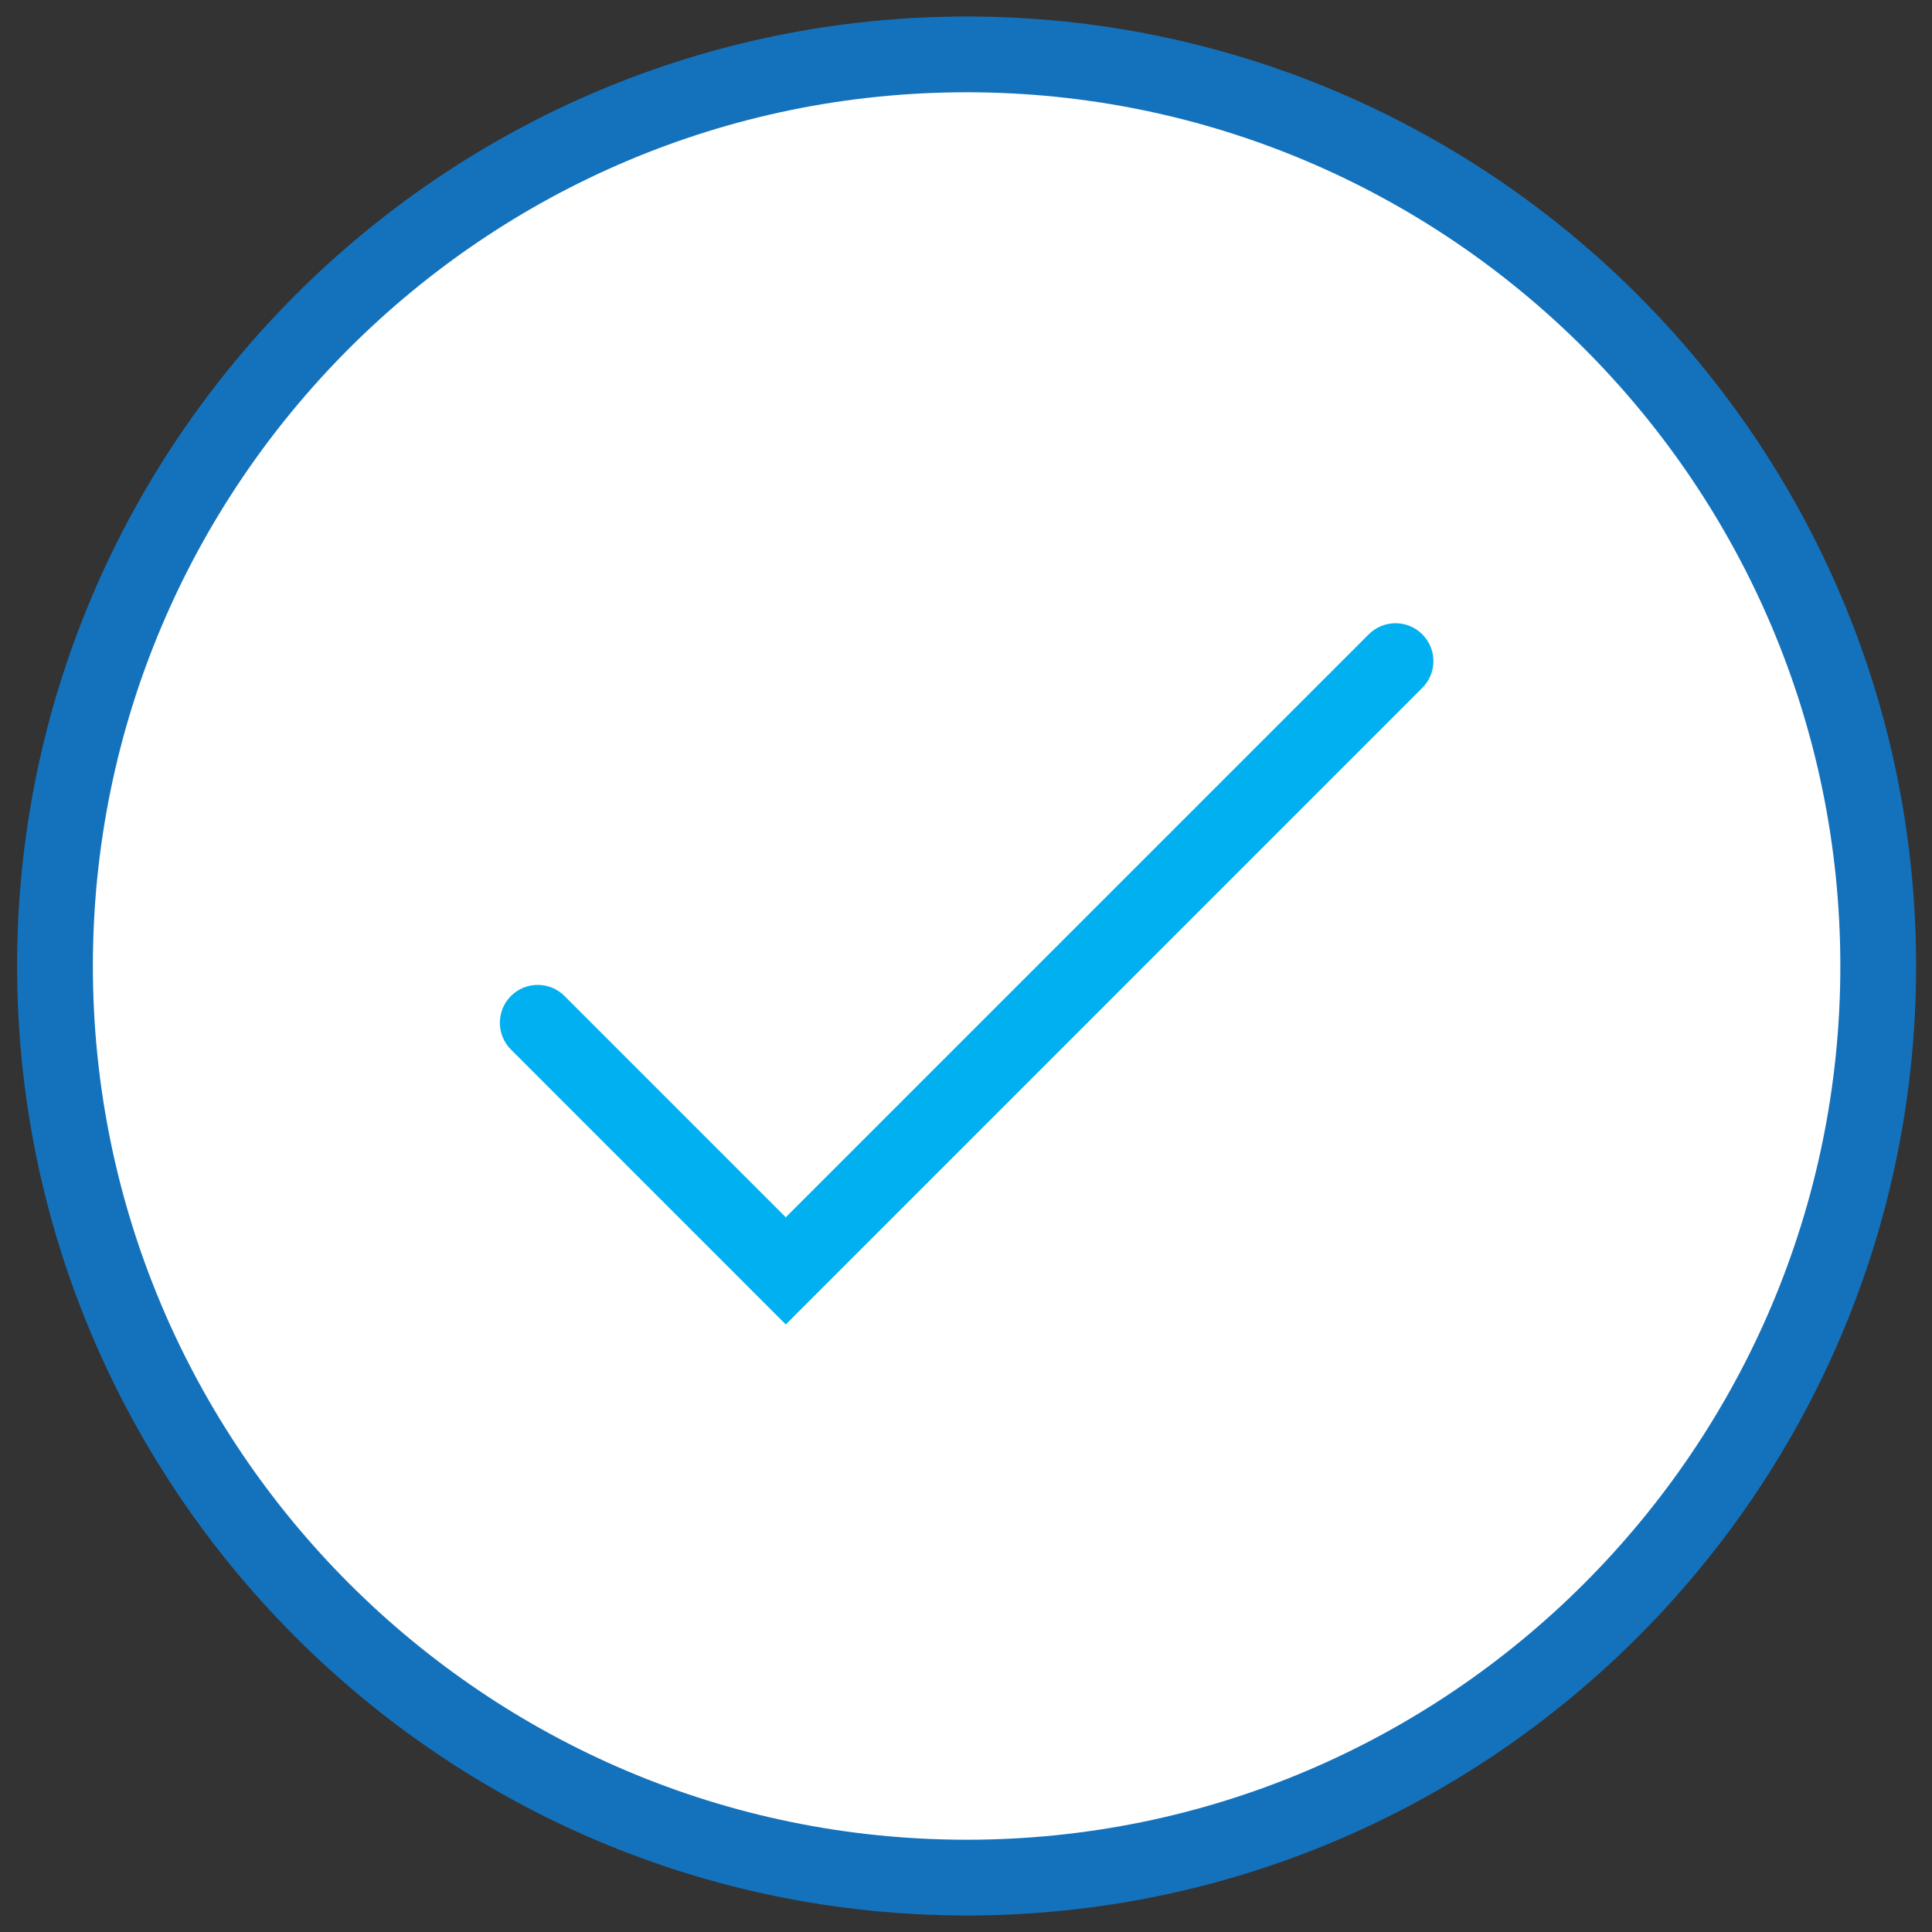 <?xml version="1.0" encoding="UTF-8" standalone="no"?>
<svg width="83px" height="83px" viewBox="0 0 83 83" version="1.1" xmlns="http://www.w3.org/2000/svg" xmlns:xlink="http://www.w3.org/1999/xlink">
    <rect x="0" y="0" width="83" height="83" fill="#333333" stroke="none"/>
    <!-- Generator: Sketch 41.2 (35397) - http://www.bohemiancoding.com/sketch -->
    <title>Group</title>
    <desc>Created with Sketch.</desc>
    <defs></defs>
    <g id="Lender-Registration-process" stroke="none" stroke-width="1" fill="none" fill-rule="evenodd">
        <g id="LendReg_1.3" transform="translate(-321, -297)">
            <g id="Group" transform="translate(321, 297)">
                <path d="M41.526,0.709 C19.033,0.709 0.735,19.008 0.735,41.498 C0.736,63.991 19.035,82.29 41.528,82.29 L41.531,82.29 C64.021,82.29 82.317,63.991 82.317,41.498 C82.317,19.007 64.019,0.709 41.526,0.709 Z" id="Path" fill="#1472BC"></path>
                <path d="M41.531,79.036 C20.831,79.036 3.991,62.196 3.99,41.498 C3.99,20.801 20.828,3.964 41.526,3.964 C62.224,3.964 79.062,20.802 79.062,41.498 C79.062,62.196 62.226,79.036 41.531,79.036 Z" id="Path" fill="#FFFFFF"></path>
                <path d="M58.802,27.252 L33.757,52.296 L24.252,42.789 C23.617,42.153 22.587,42.153 21.951,42.787 C21.316,43.424 21.316,44.454 21.951,45.089 L33.758,56.899 L61.103,29.552 C61.739,28.918 61.739,27.887 61.103,27.252 C60.468,26.615 59.438,26.615 58.802,27.252 Z" id="Path" fill="#00B0F0"></path>
            </g>
        </g>
    </g>
</svg>